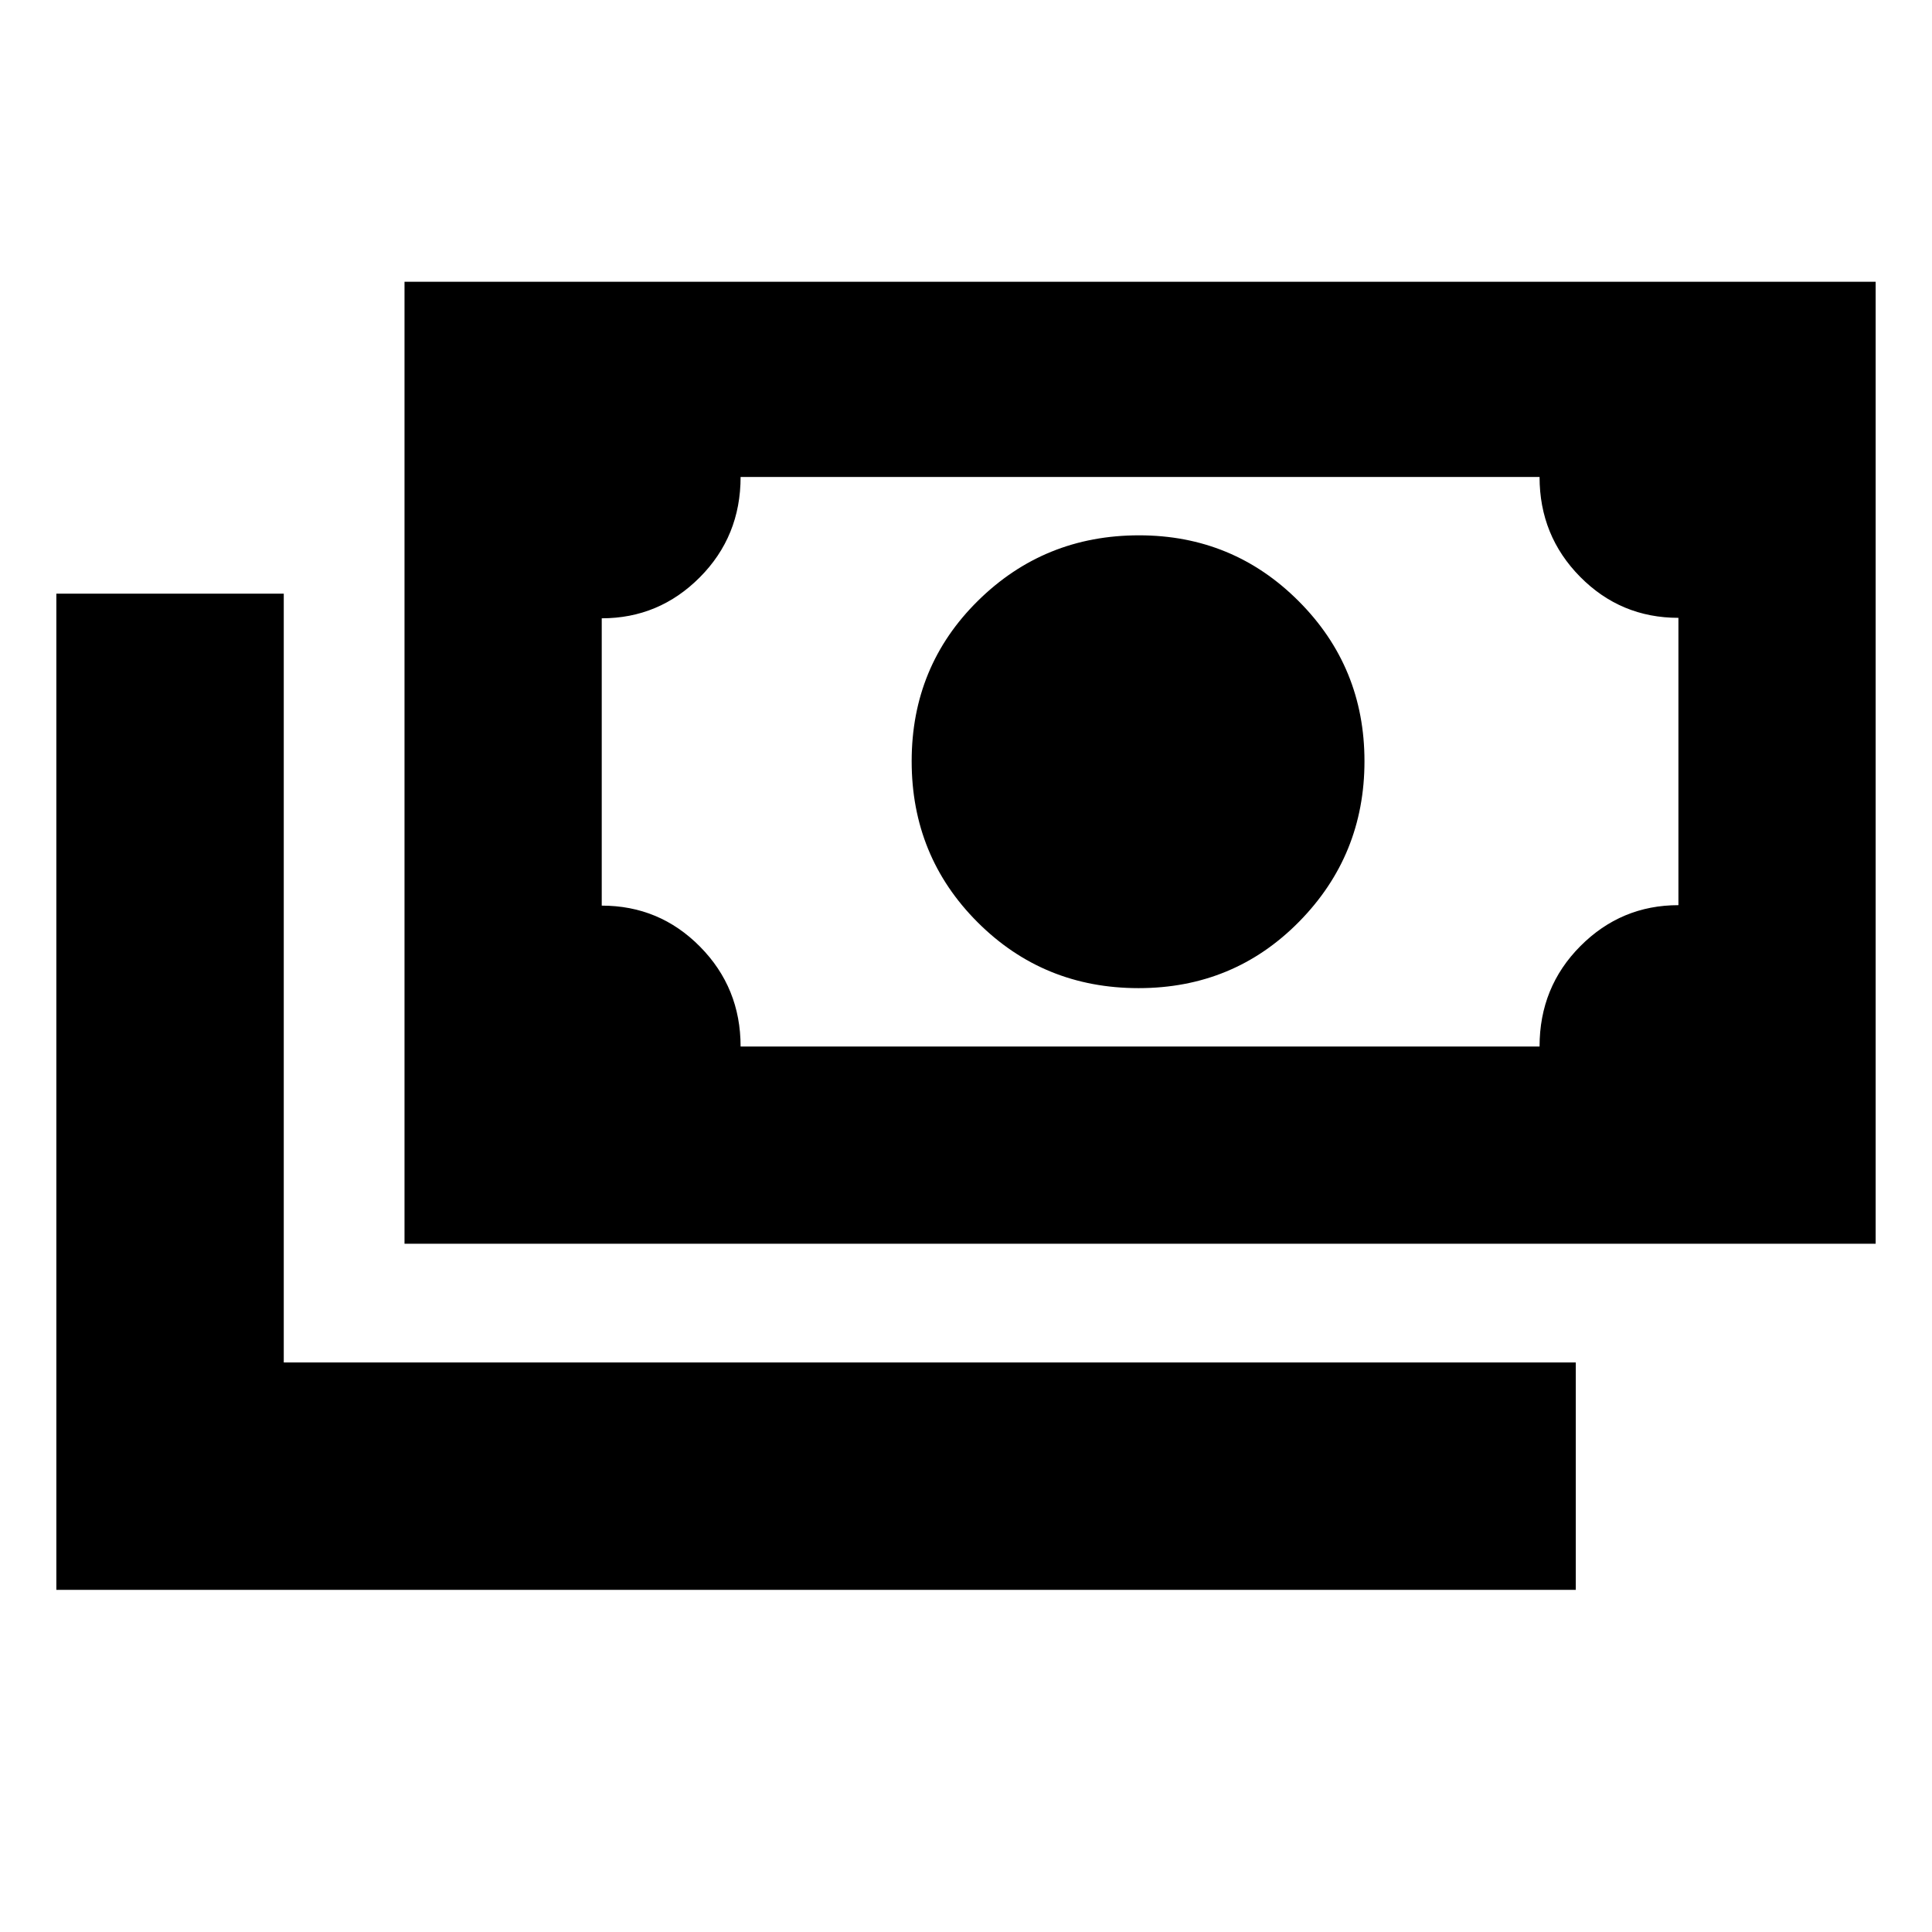 <svg xmlns="http://www.w3.org/2000/svg" height="20" viewBox="0 -960 960 960" width="20"><path d="M565.75-469q-47.25 0-80-32.75t-32.75-80q0-47.25 32.96-79.75T566-694q46.67 0 79.33 32.74Q678-628.53 678-581.76 678-535 645.5-502q-32.5 33-79.75 33ZM201-342v-478h731v478H201Zm167-98h397q0-29.5 20.27-49.87 20.27-20.36 48.73-20.36V-653q-28.7 0-48.85-20.4Q765-693.8 765-723H368q0 29.5-20.27 49.87-20.27 20.36-48.73 20.36V-510q28.7 0 48.85 20.4Q368-469.2 368-440ZM28-170v-495h113v382h642v113H28Zm271-270v-283 283Z"/></svg>
